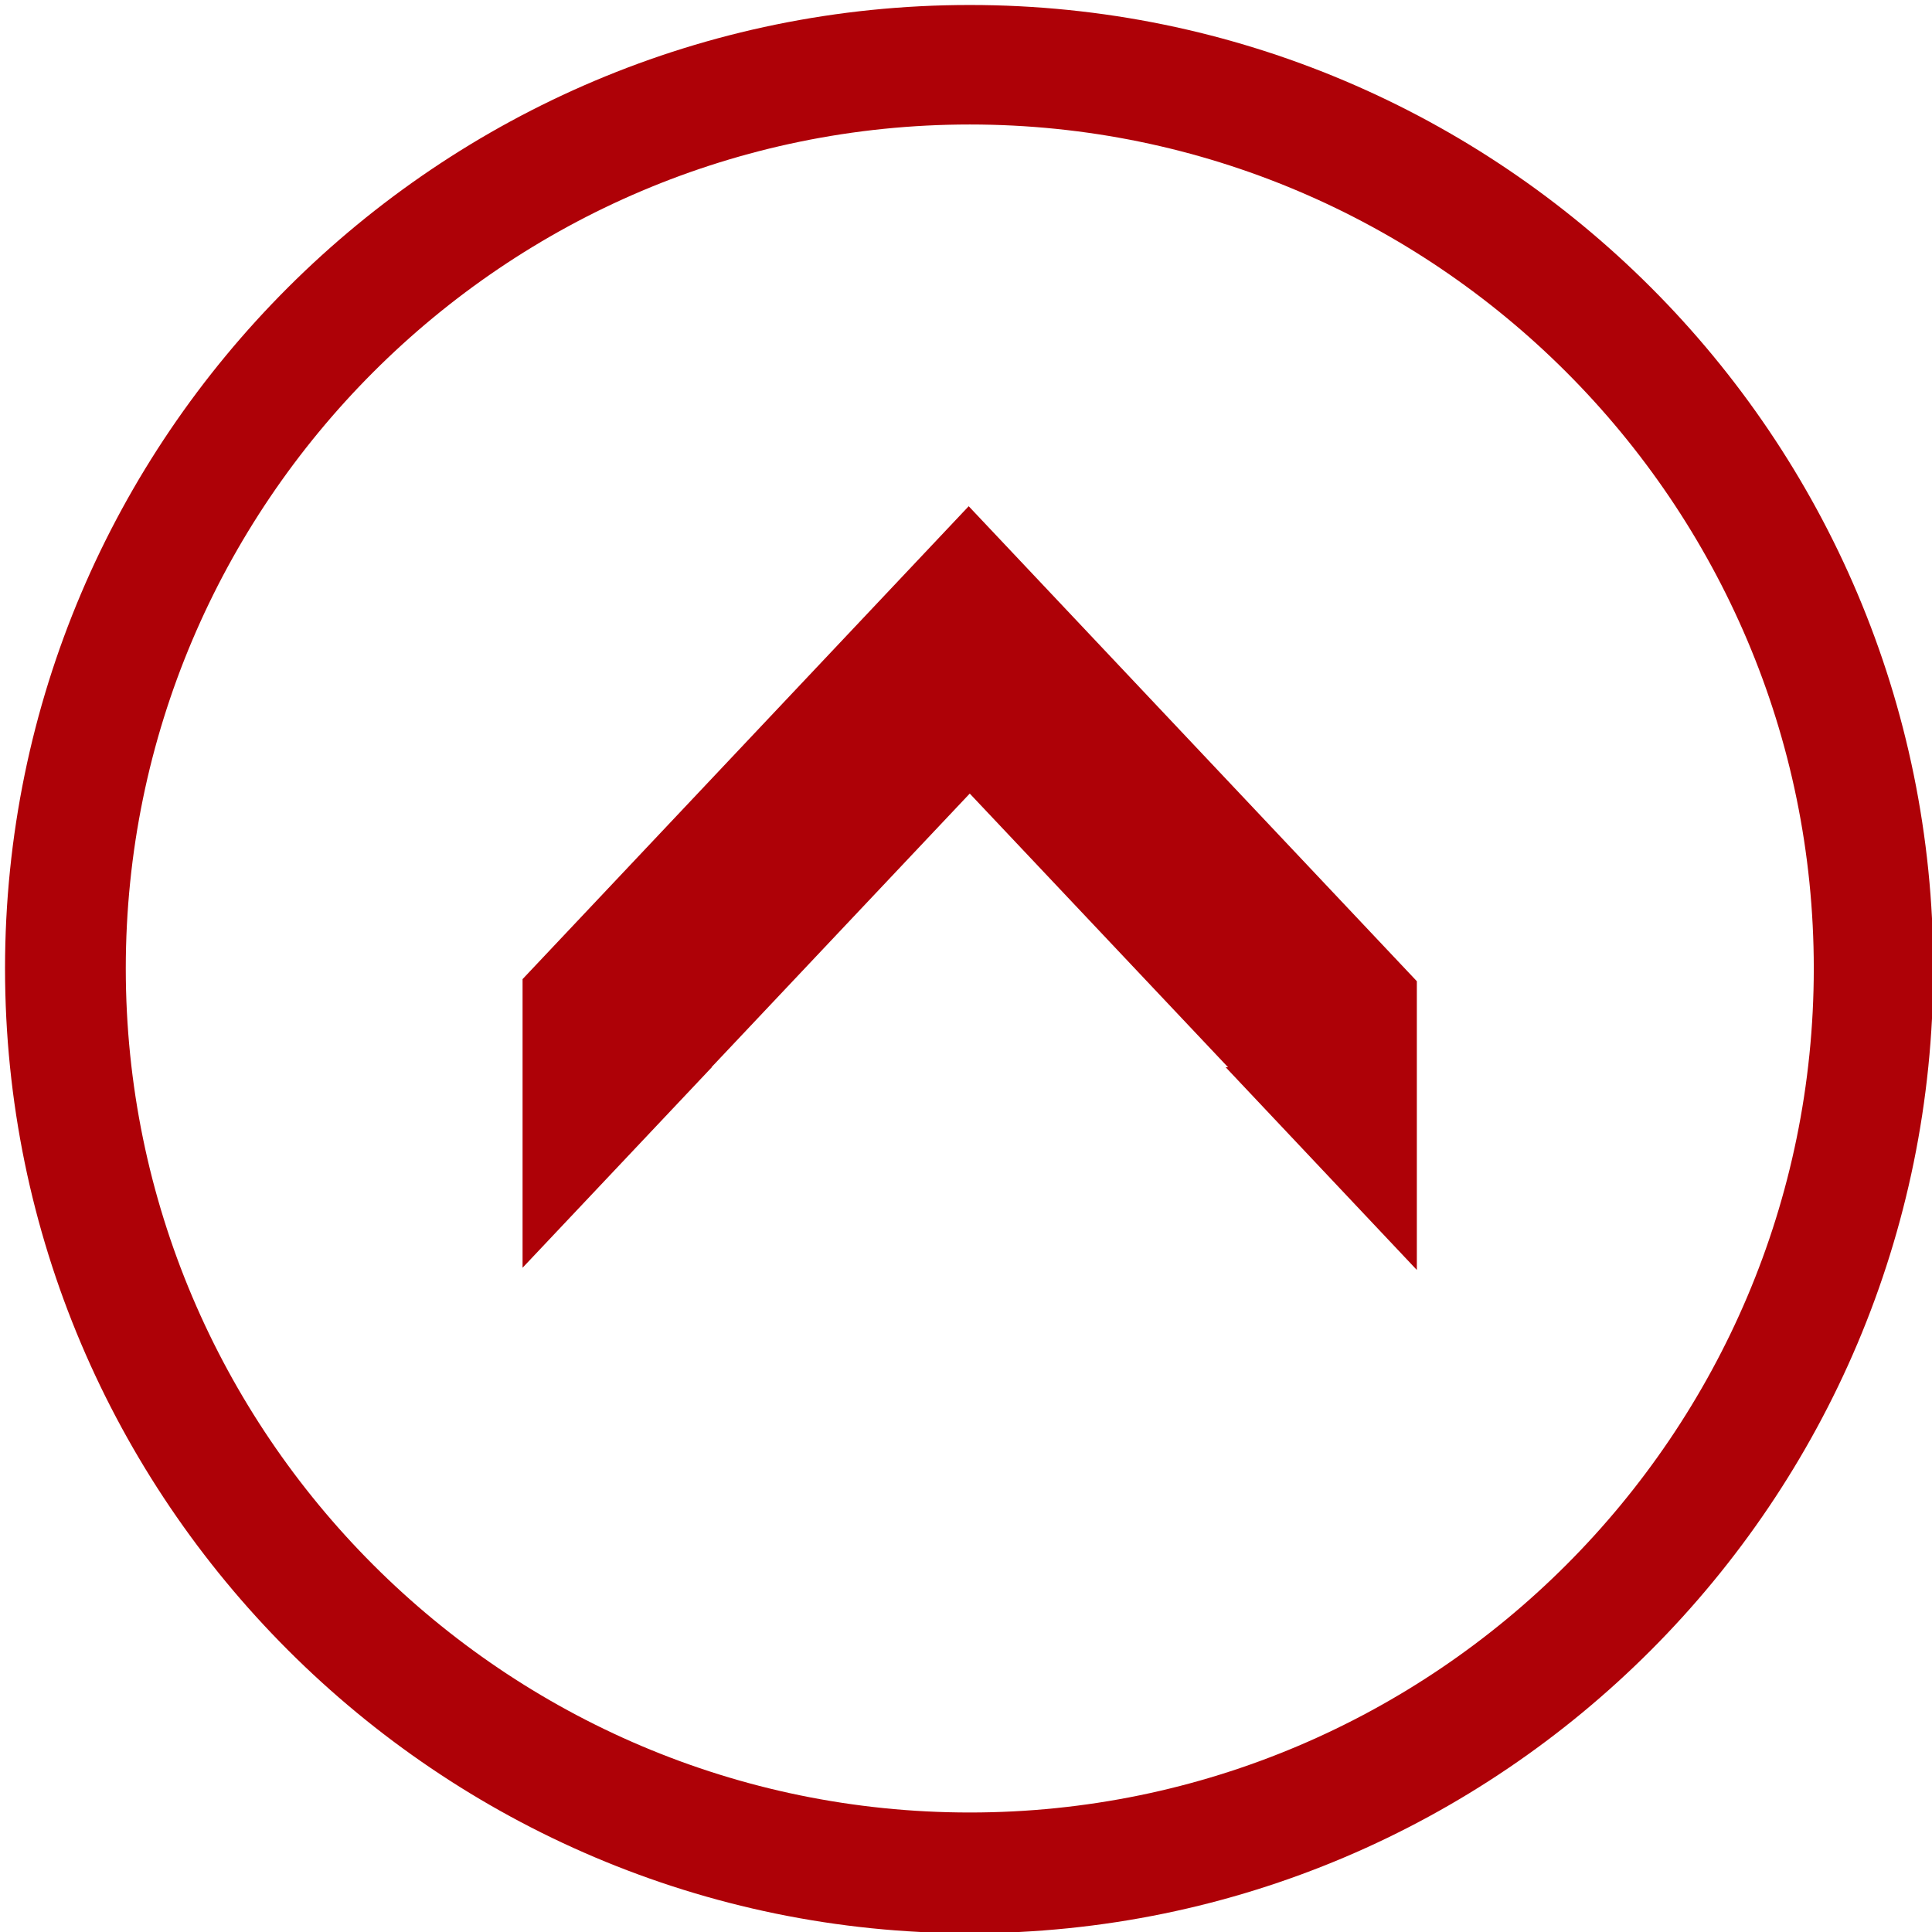 <?xml version="1.0" encoding="UTF-8" standalone="no"?>
<!-- Generator: Adobe Illustrator 15.1.0, SVG Export Plug-In . SVG Version: 6.00 Build 0)  -->

<svg
   xmlns:dc="http://purl.org/dc/elements/1.1/"
   xmlns:cc="http://creativecommons.org/ns#"
   xmlns:rdf="http://www.w3.org/1999/02/22-rdf-syntax-ns#"
   xmlns:svg="http://www.w3.org/2000/svg"
   xmlns="http://www.w3.org/2000/svg"
   xmlns:sodipodi="http://sodipodi.sourceforge.net/DTD/sodipodi-0.dtd"
   xmlns:inkscape="http://www.inkscape.org/namespaces/inkscape"
   version="1.1"
   id="Calque_1"
   x="0px"
   y="0px"
   width="48px"
   height="48px"
   viewBox="0 0 48 48"
   xml:space="preserve"
   inkscape:version="0.48.4 r9939"
   sodipodi:docname="arrow.svg"
   inkscape:export-filename="C:\Users\Joseph\Weblocal\ceped\plugins\theme_ceped\img\arrow.png"
   inkscape:export-xdpi="90"
   inkscape:export-ydpi="90"><defs
   id="defs13" /><sodipodi:namedview
   pagecolor="#ffffff"
   bordercolor="#666666"
   borderopacity="1"
   objecttolerance="10"
   gridtolerance="10"
   guidetolerance="10"
   inkscape:pageopacity="0"
   inkscape:pageshadow="2"
   inkscape:window-width="1792"
   inkscape:window-height="715"
   id="namedview11"
   showgrid="false"
   inkscape:zoom="4.9166667"
   inkscape:cx="-80.949153"
   inkscape:cy="24"
   inkscape:window-x="-8"
   inkscape:window-y="-8"
   inkscape:window-maximized="1"
   inkscape:current-layer="Calque_1" />


<g
   id="g3004"
   transform="matrix(0,-1,1,0,0,48.156)"
   style="fill:#ae0107;fill-opacity:1"><path
     id="path3"
     d="M 24.094,0.125 C 10.886,0.125 0.125,10.888 0.125,24.094 c 0,13.208 10.761,23.938 23.969,23.938 13.206,0 23.938,-10.729 23.938,-23.938 0,-13.206 -10.729,-23.969 -23.938,-23.969 z m 0,3 c 11.556,0 20.969,9.41 20.969,20.969 0,11.559 -9.412,20.969 -20.969,20.969 C 12.535,45.062 3.125,35.651 3.125,24.094 3.125,12.536 12.536,3.125 24.094,3.125 z"
     inkscape:connector-curvature="0"
     style="fill:#ae0107;fill-opacity:1" /><g
     id="g7"
     style="fill:#ae0107;fill-opacity:1">
	<polygon
   id="polygon9"
   points="16.659,12.983 21.641,17.685 21.641,17.677 28.44,24.093 21.641,30.51 21.641,30.451 16.604,35.201 23.778,35.201 35.579,24.067 23.83,12.983 "
   style="fill:#ae0107;fill-opacity:1" />
</g></g>
</svg>